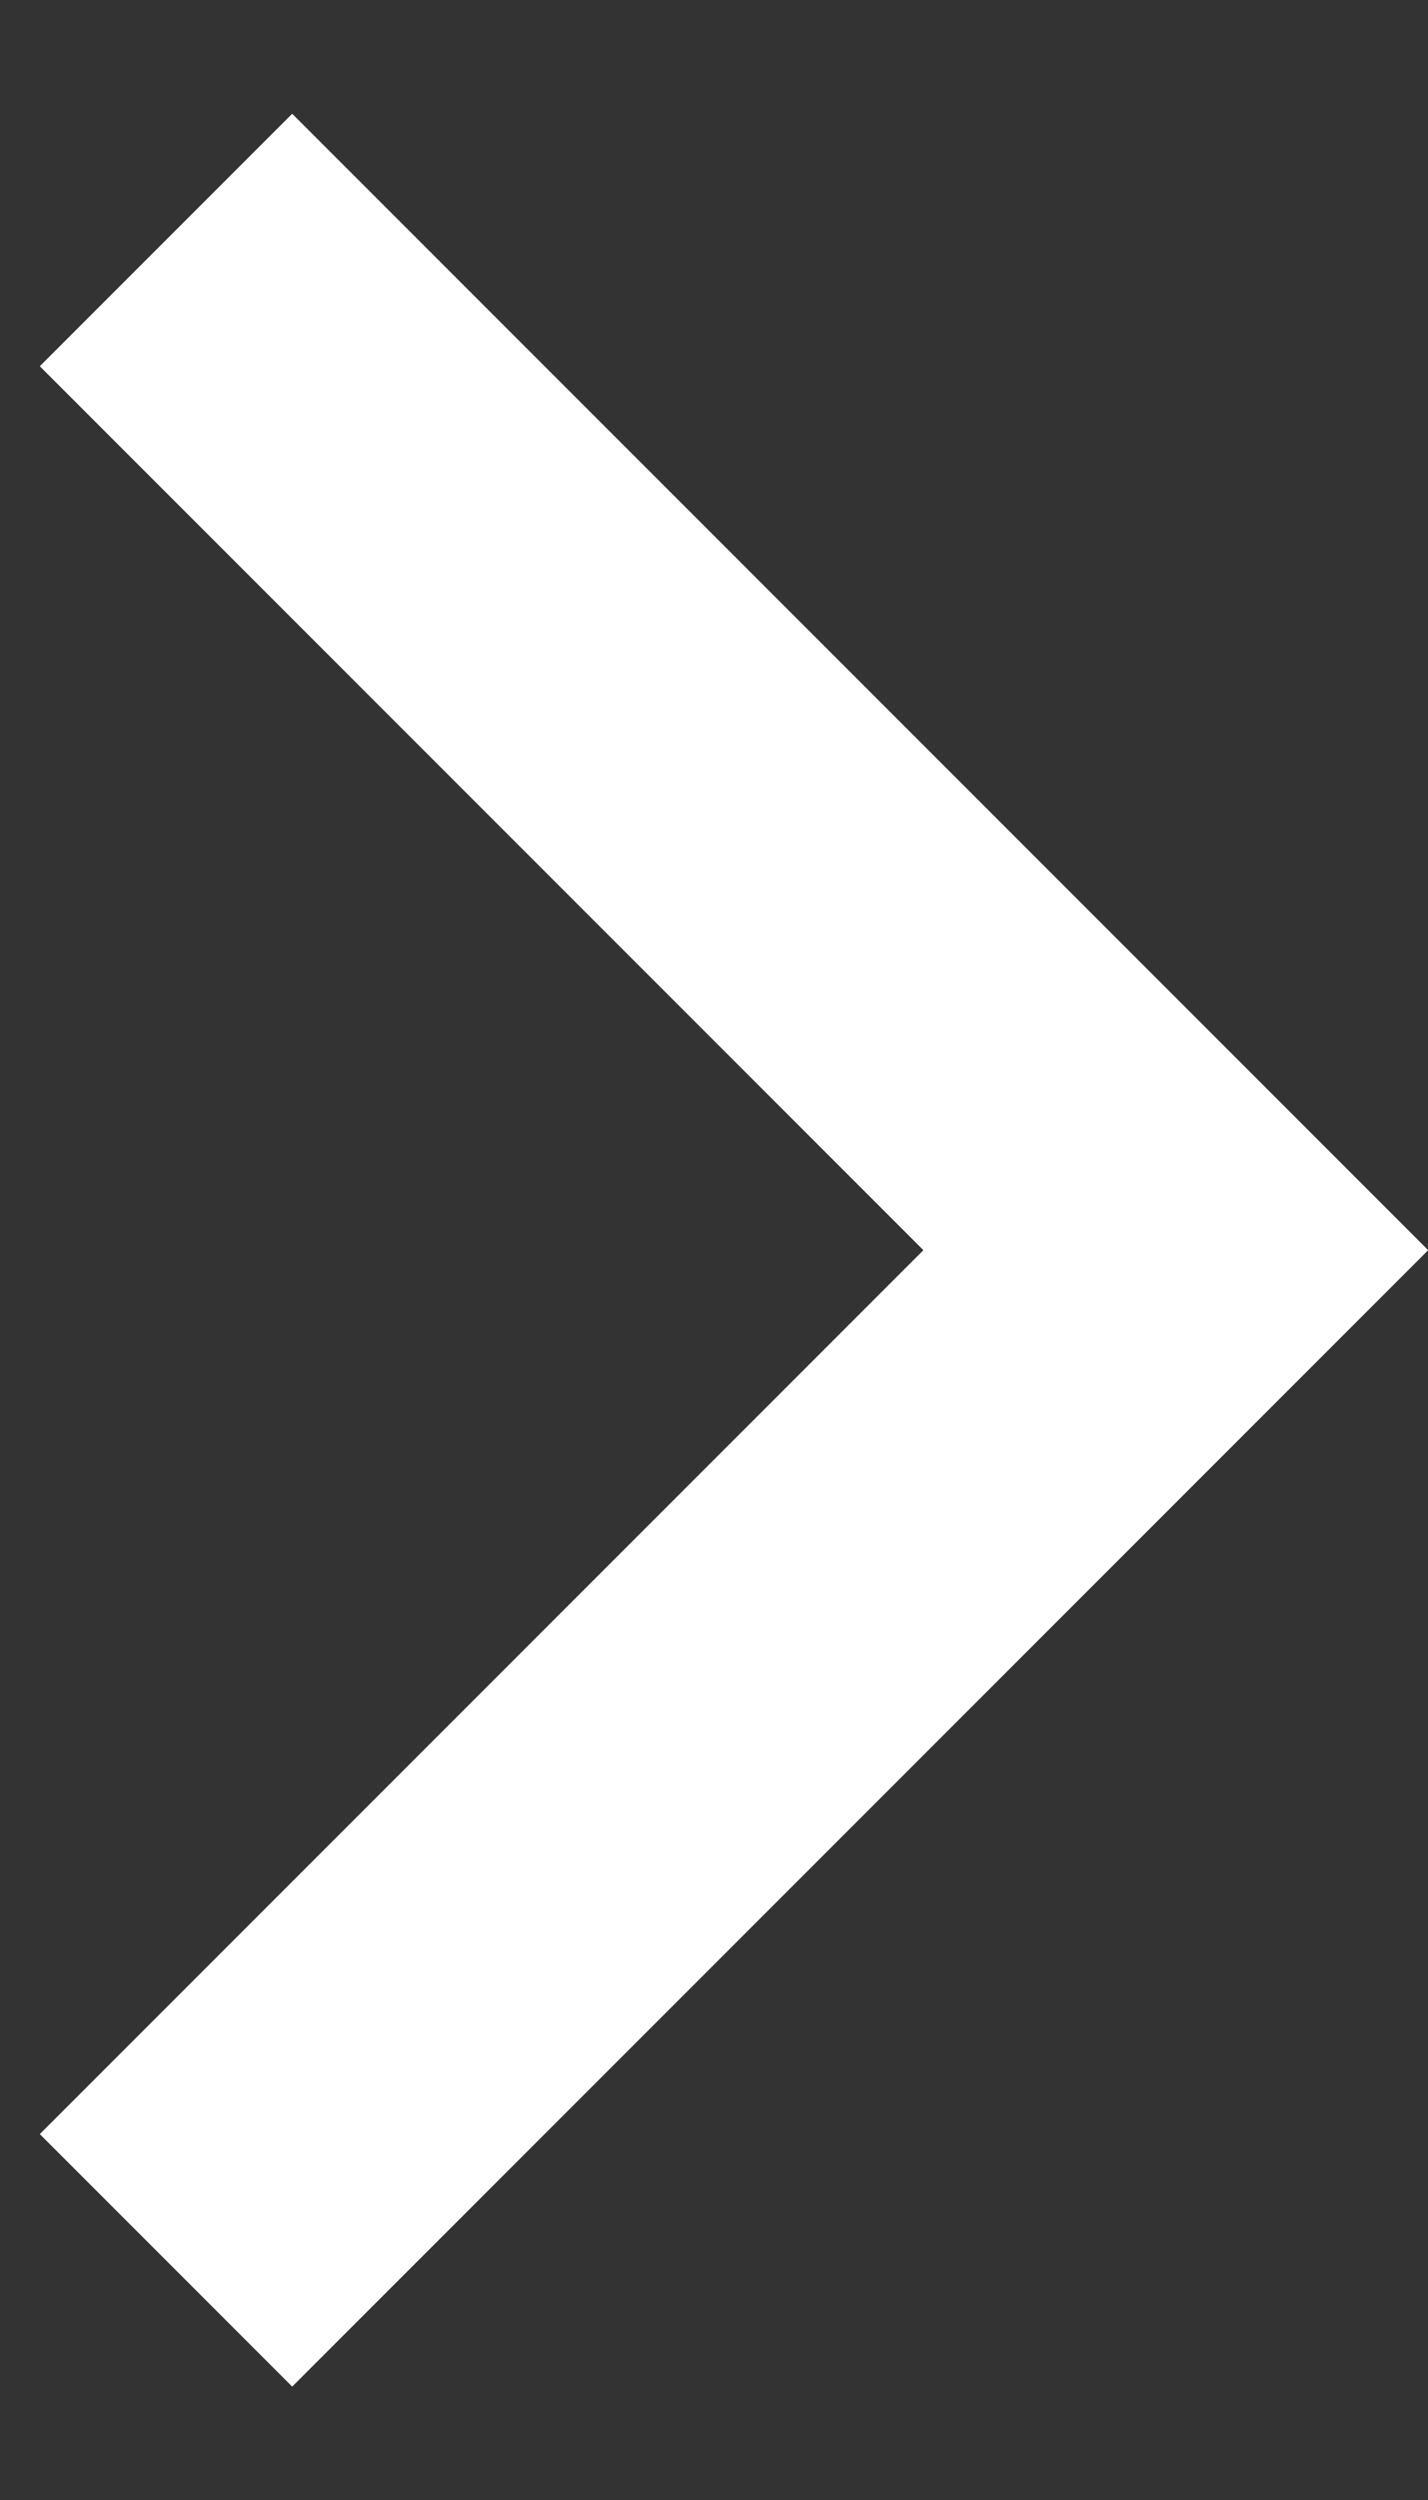 <svg width="8" height="14" viewBox="0 0 8 14" fill="none" xmlns="http://www.w3.org/2000/svg">
<rect x="0" y="0" width="8" height="14" fill="#333333" stroke="none"/>
<path d="M5.173 7.001L0.223 2.051L1.637 0.637L8.001 7.001L1.637 13.365L0.223 11.951L5.173 7.001Z" fill="white"/>
</svg>
